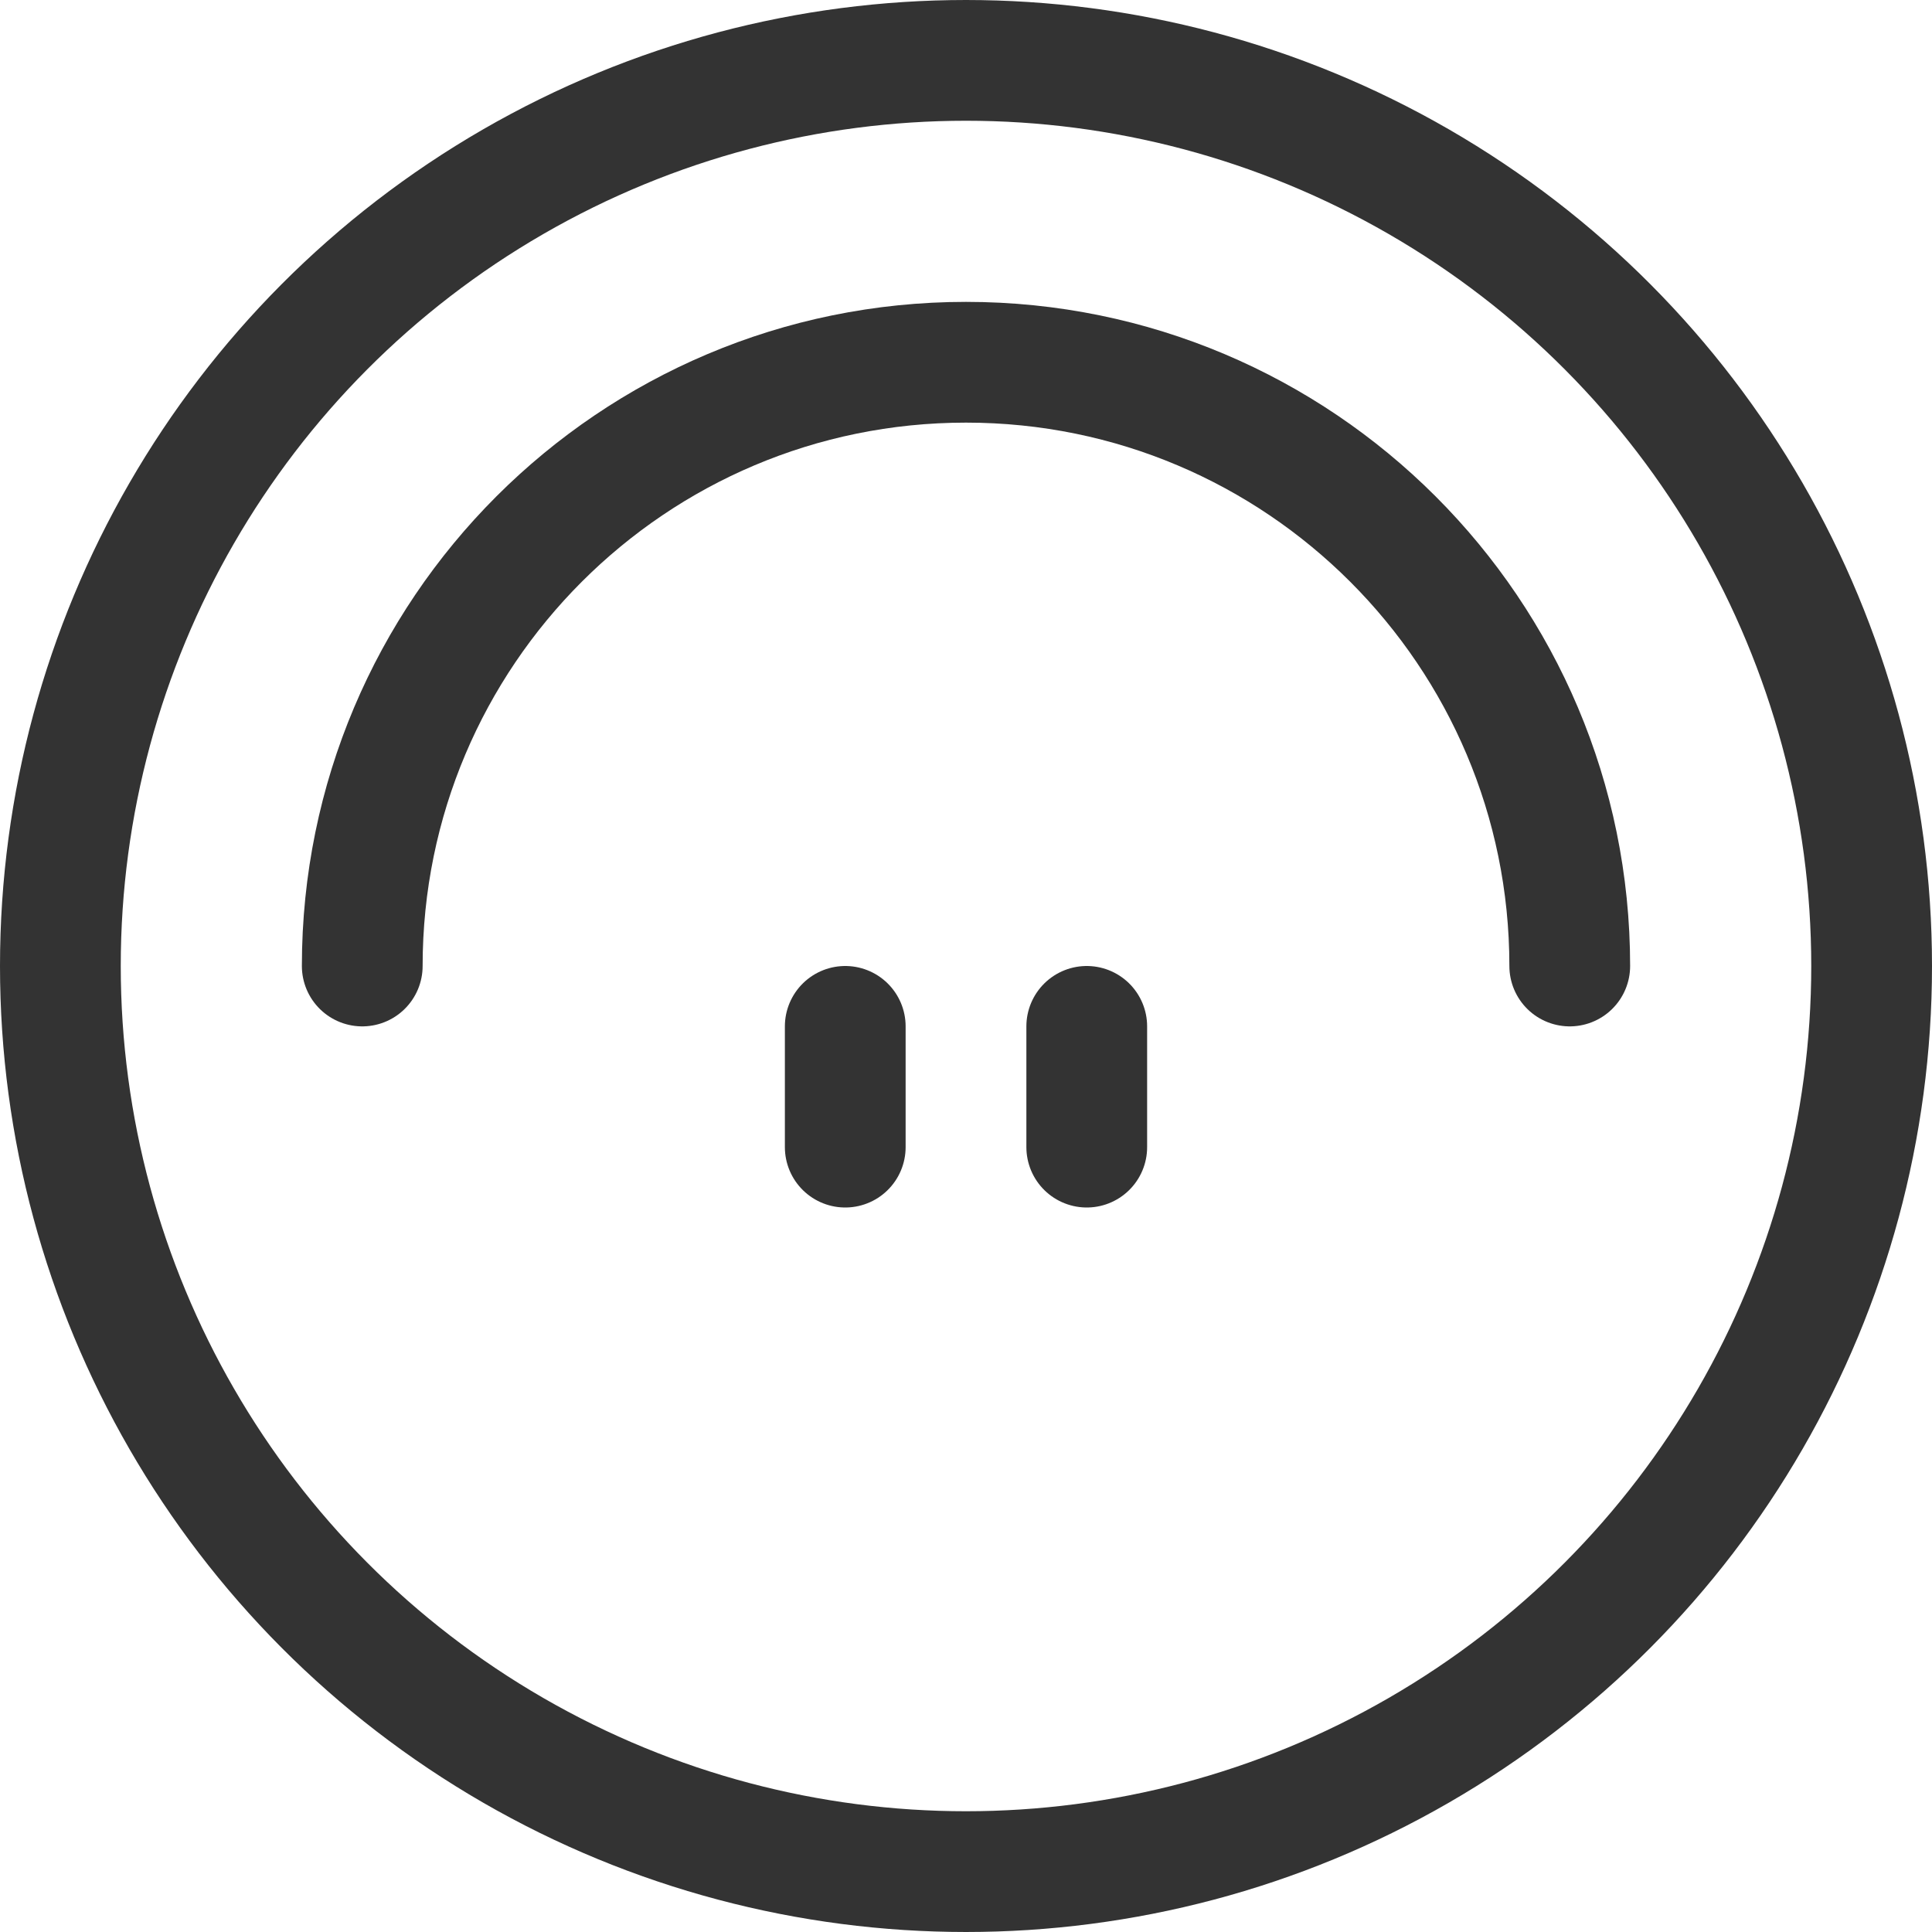 <svg width="32" height="32" viewBox="0 0 32 32" fill="none" xmlns="http://www.w3.org/2000/svg">
<circle cx="16" cy="16" r="15" transform="rotate(-180 16 16)" stroke="black" stroke-opacity="0.8" stroke-width="2" stroke-linecap="round" stroke-linejoin="round"/>
<path d="M6 16C6 10.477 10.477 6 16 6C21.523 6 26 10.477 26 16" stroke="black" stroke-opacity="0.8" stroke-width="2" stroke-linecap="round" stroke-linejoin="round"/>
<path d="M14 19L14 17" stroke="black" stroke-opacity="0.8" stroke-width="2" stroke-linecap="round" stroke-linejoin="round"/>
<path d="M18 17L18 19" stroke="black" stroke-opacity="0.8" stroke-width="2" stroke-linecap="round" stroke-linejoin="round"/>
</svg>
